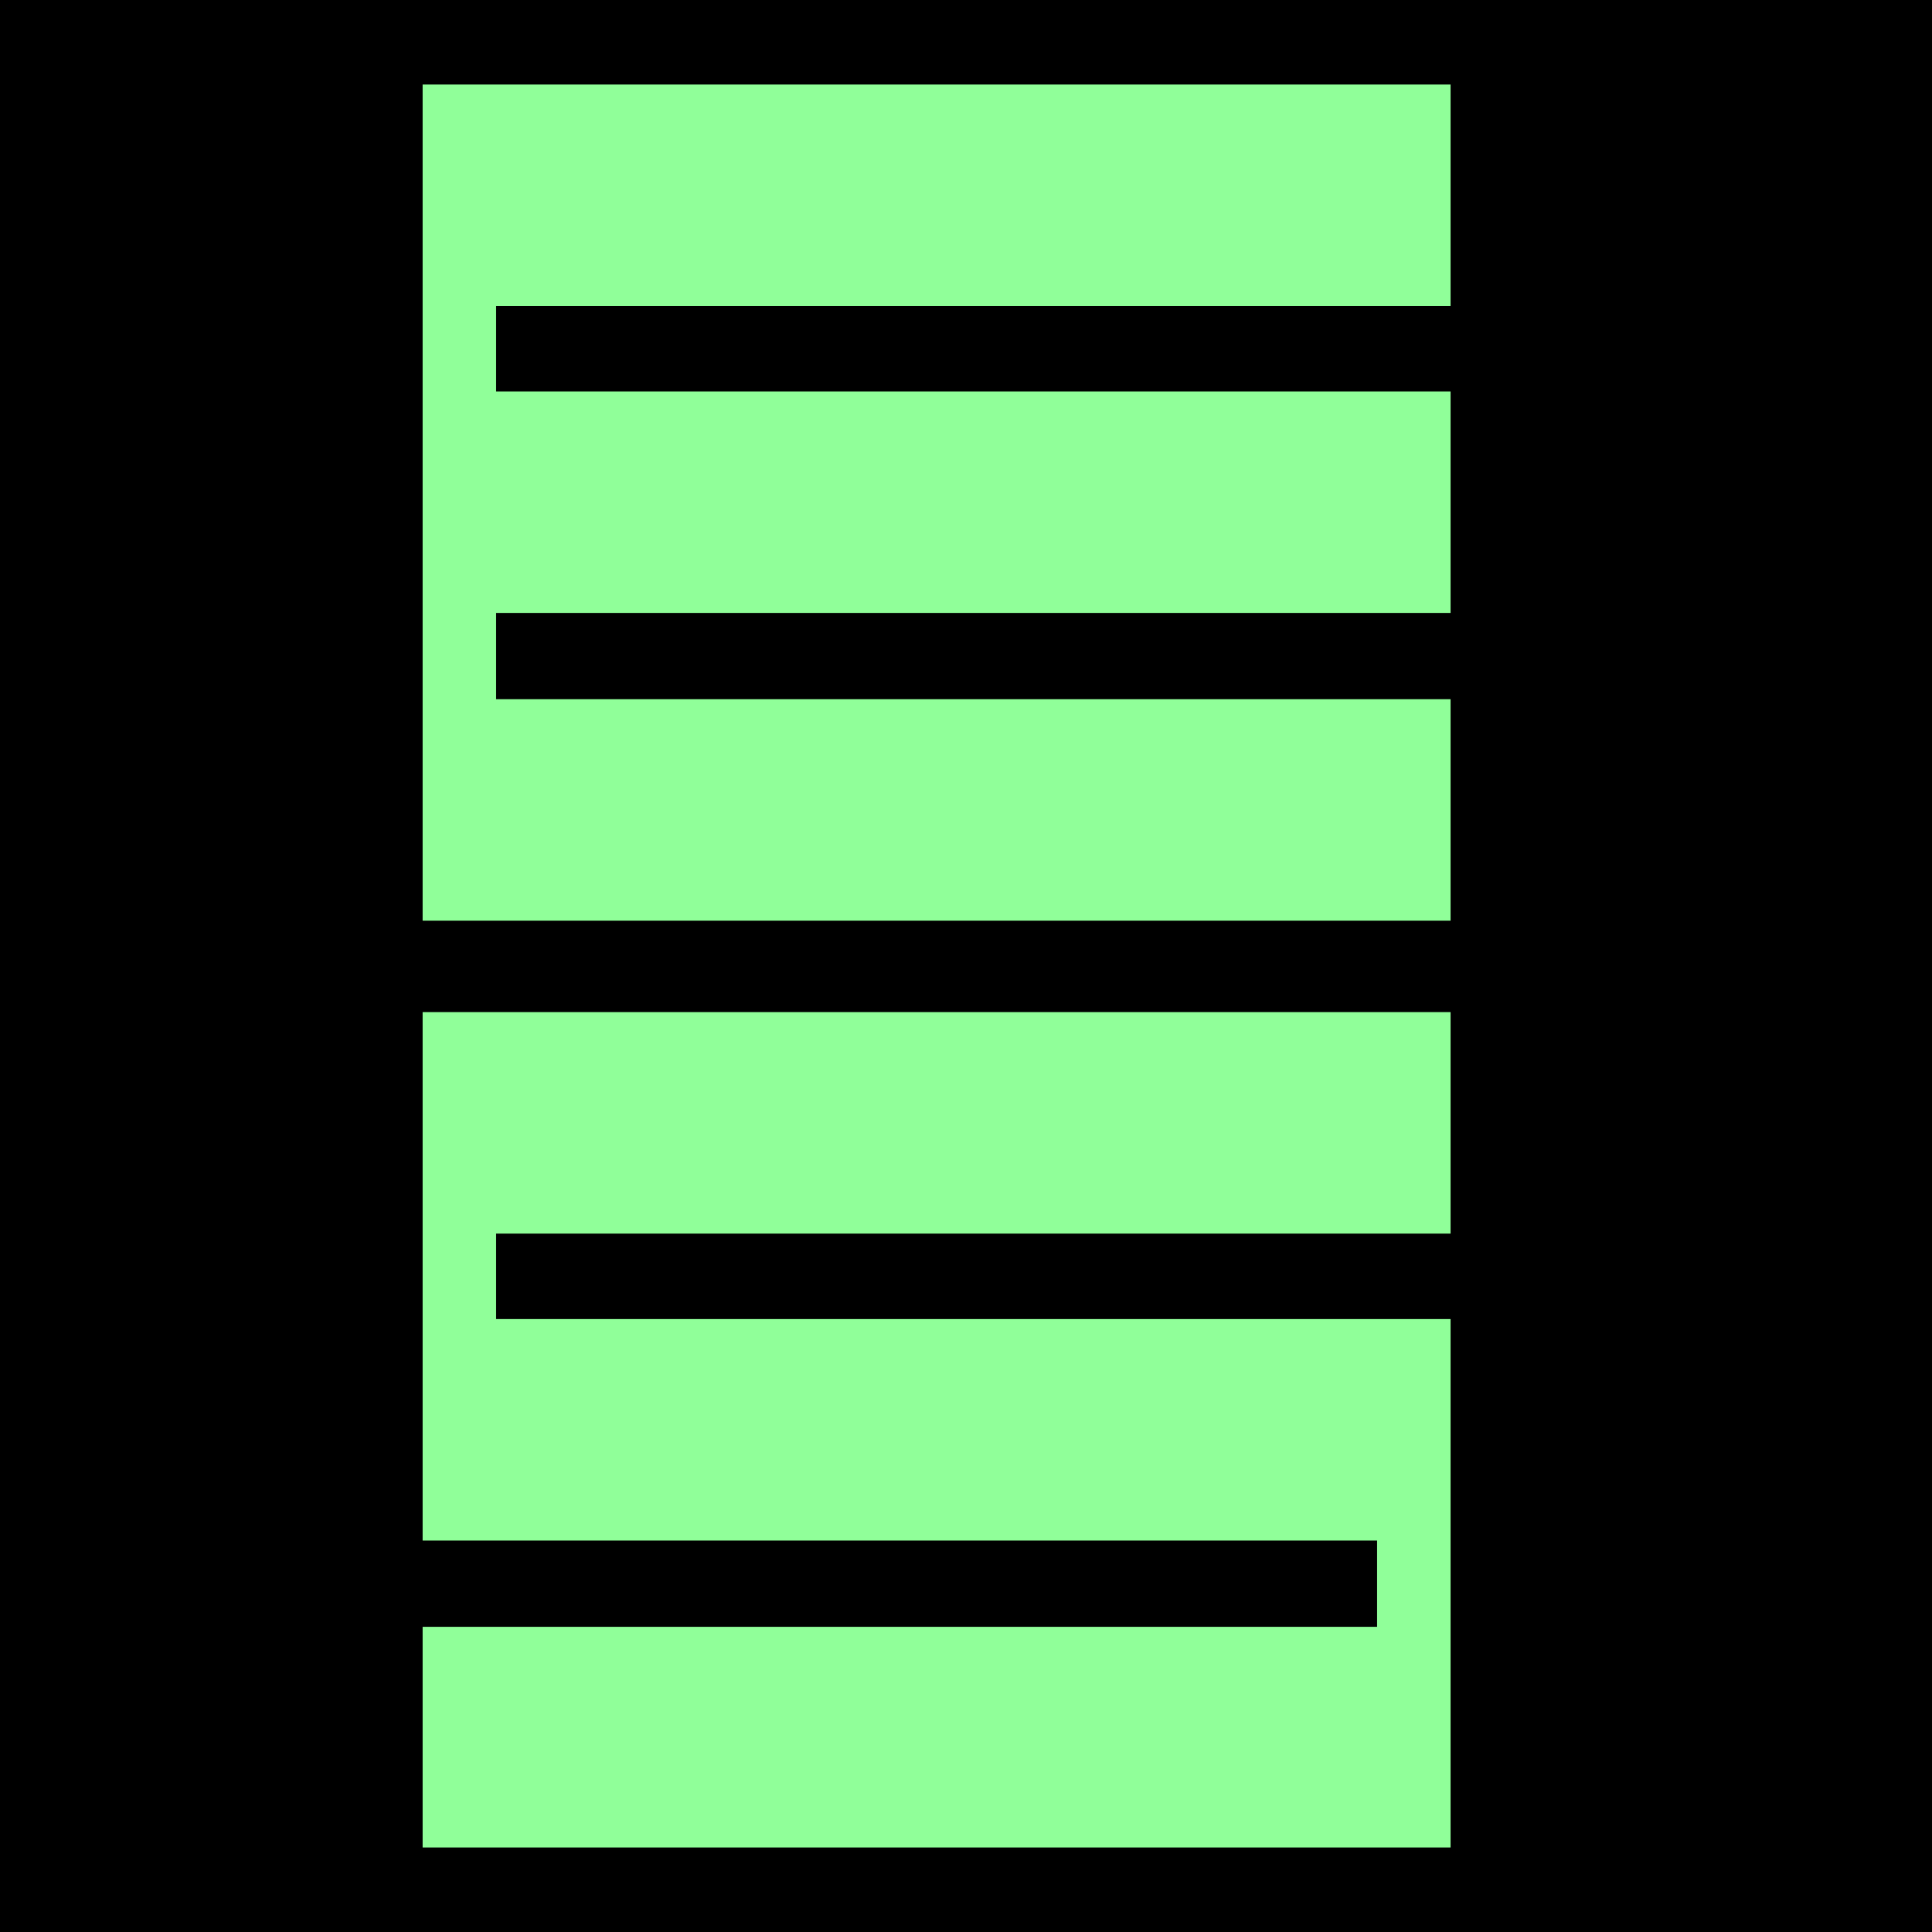 <svg width="160" height="160" viewBox="0 0 160 160" fill="none" xmlns="http://www.w3.org/2000/svg">
<rect width="160" height="160" fill="black"/>
<path d="M120.131 57.906H41.086V50.761H120.131V32.419H41.086V25.343H120.131V7H35V15.862V25.343V32.419V50.761V57.906V67.524V76.249H120.131V57.906Z" fill="#90FF99"/>
<path d="M120.131 120.78V109.239H41.086V102.163H120.131V83.82H35V92.682V102.163V109.239V118.857V127.582H114.045V134.726H35V153H120.131V146.955V120.78Z" fill="#90FF99"/>
</svg>
